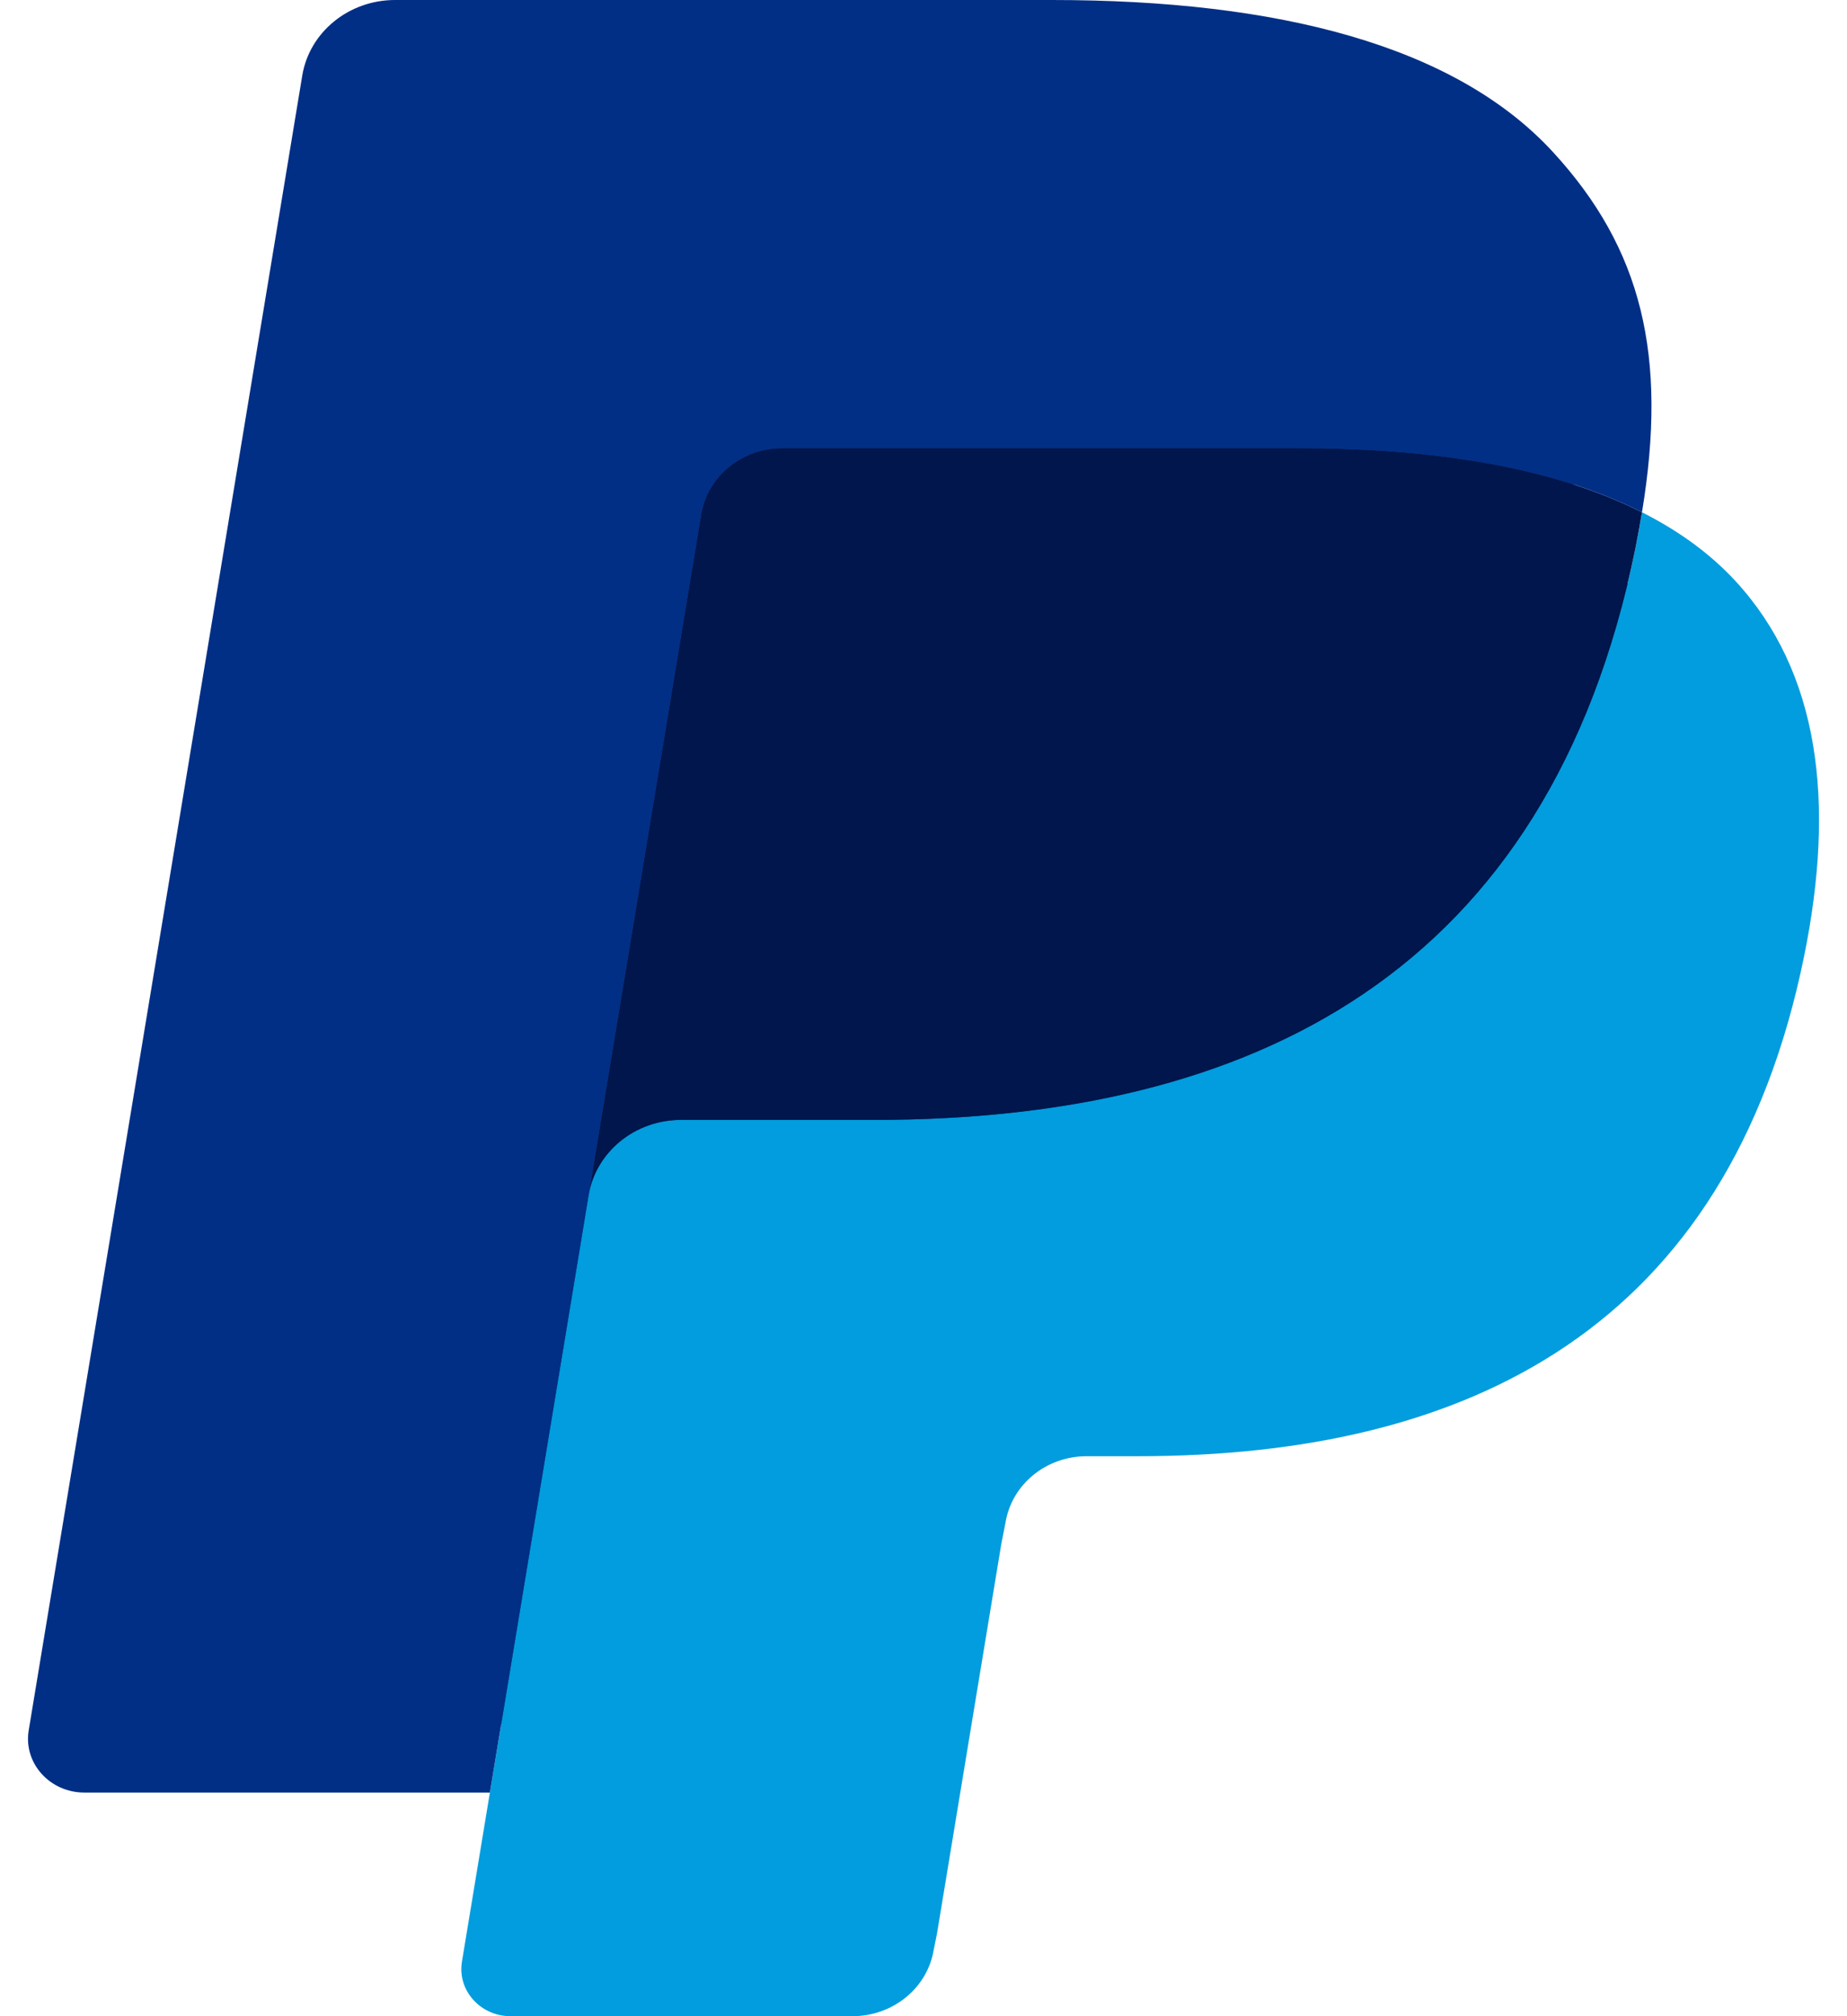 <svg width="22" height="24" viewBox="0 0 22 24" fill="none" xmlns="http://www.w3.org/2000/svg">
<g id="Group">
<path id="Vector" fill-rule="evenodd" clip-rule="evenodd" d="M6.394 23.186L6.83 20.545L5.858 20.523H1.218L4.443 1.028C4.453 0.969 4.485 0.914 4.533 0.875C4.581 0.836 4.641 0.814 4.705 0.814H12.529C15.126 0.814 16.919 1.33 17.854 2.347C18.293 2.824 18.573 3.323 18.708 3.872C18.85 4.447 18.852 5.135 18.714 5.974L18.704 6.036V6.573L19.142 6.81C19.512 6.997 19.805 7.211 20.031 7.456C20.406 7.864 20.649 8.383 20.751 8.997C20.857 9.63 20.822 10.382 20.649 11.234C20.448 12.214 20.125 13.067 19.688 13.765C19.286 14.409 18.774 14.942 18.166 15.356C17.585 15.749 16.895 16.047 16.115 16.238C15.36 16.426 14.498 16.52 13.553 16.52H12.944C12.509 16.52 12.086 16.67 11.754 16.938C11.421 17.211 11.201 17.585 11.133 17.994L11.087 18.232L10.317 22.888L10.282 23.059C10.272 23.113 10.257 23.14 10.233 23.159C10.212 23.175 10.182 23.186 10.153 23.186H6.394Z" fill="#28356A"/>
<path id="Vector_2" fill-rule="evenodd" clip-rule="evenodd" d="M19.558 6.098C19.535 6.24 19.508 6.385 19.478 6.535C18.446 11.586 14.916 13.331 10.408 13.331H8.112C7.561 13.331 7.096 13.713 7.01 14.231L5.502 23.353C5.447 23.693 5.722 24 6.082 24H10.153C10.635 24 11.045 23.666 11.121 23.213L11.161 23.015L11.927 18.377L11.977 18.123C12.052 17.668 12.462 17.334 12.944 17.334H13.553C17.497 17.334 20.585 15.807 21.488 11.388C21.865 9.542 21.67 8.001 20.672 6.917C20.37 6.59 19.996 6.319 19.558 6.098Z" fill="#019DDE"/>
<g id="Group_2">
<path id="Vector_3" fill-rule="evenodd" clip-rule="evenodd" d="M18.478 5.687C18.321 5.643 18.158 5.604 17.991 5.568C17.823 5.533 17.652 5.502 17.475 5.475C16.856 5.379 16.178 5.334 15.451 5.334H9.319C9.168 5.334 9.024 5.367 8.896 5.426C8.613 5.555 8.403 5.811 8.352 6.123L7.048 14.002L7.01 14.231C7.096 13.713 7.561 13.331 8.112 13.331H10.408C14.916 13.331 18.446 11.585 19.478 6.535C19.508 6.385 19.534 6.24 19.558 6.098C19.297 5.966 19.014 5.853 18.709 5.756C18.634 5.733 18.557 5.71 18.478 5.687Z" fill="#00164C"/>
<path id="Vector_4" fill-rule="evenodd" clip-rule="evenodd" d="M8.352 6.123C8.403 5.811 8.613 5.555 8.896 5.426C9.025 5.367 9.168 5.335 9.319 5.335H15.451C16.178 5.335 16.856 5.38 17.475 5.476C17.652 5.503 17.823 5.534 17.991 5.569C18.158 5.604 18.321 5.644 18.478 5.688C18.557 5.71 18.634 5.733 18.71 5.756C19.015 5.853 19.297 5.966 19.558 6.098C19.866 4.231 19.556 2.96 18.497 1.809C17.331 0.542 15.225 0 12.53 0H4.705C4.155 0 3.685 0.382 3.6 0.901L0.342 20.597C0.277 20.987 0.593 21.338 1.005 21.338H5.835L8.352 6.123Z" fill="#012F86"/>
</g>
</g>
</svg>
